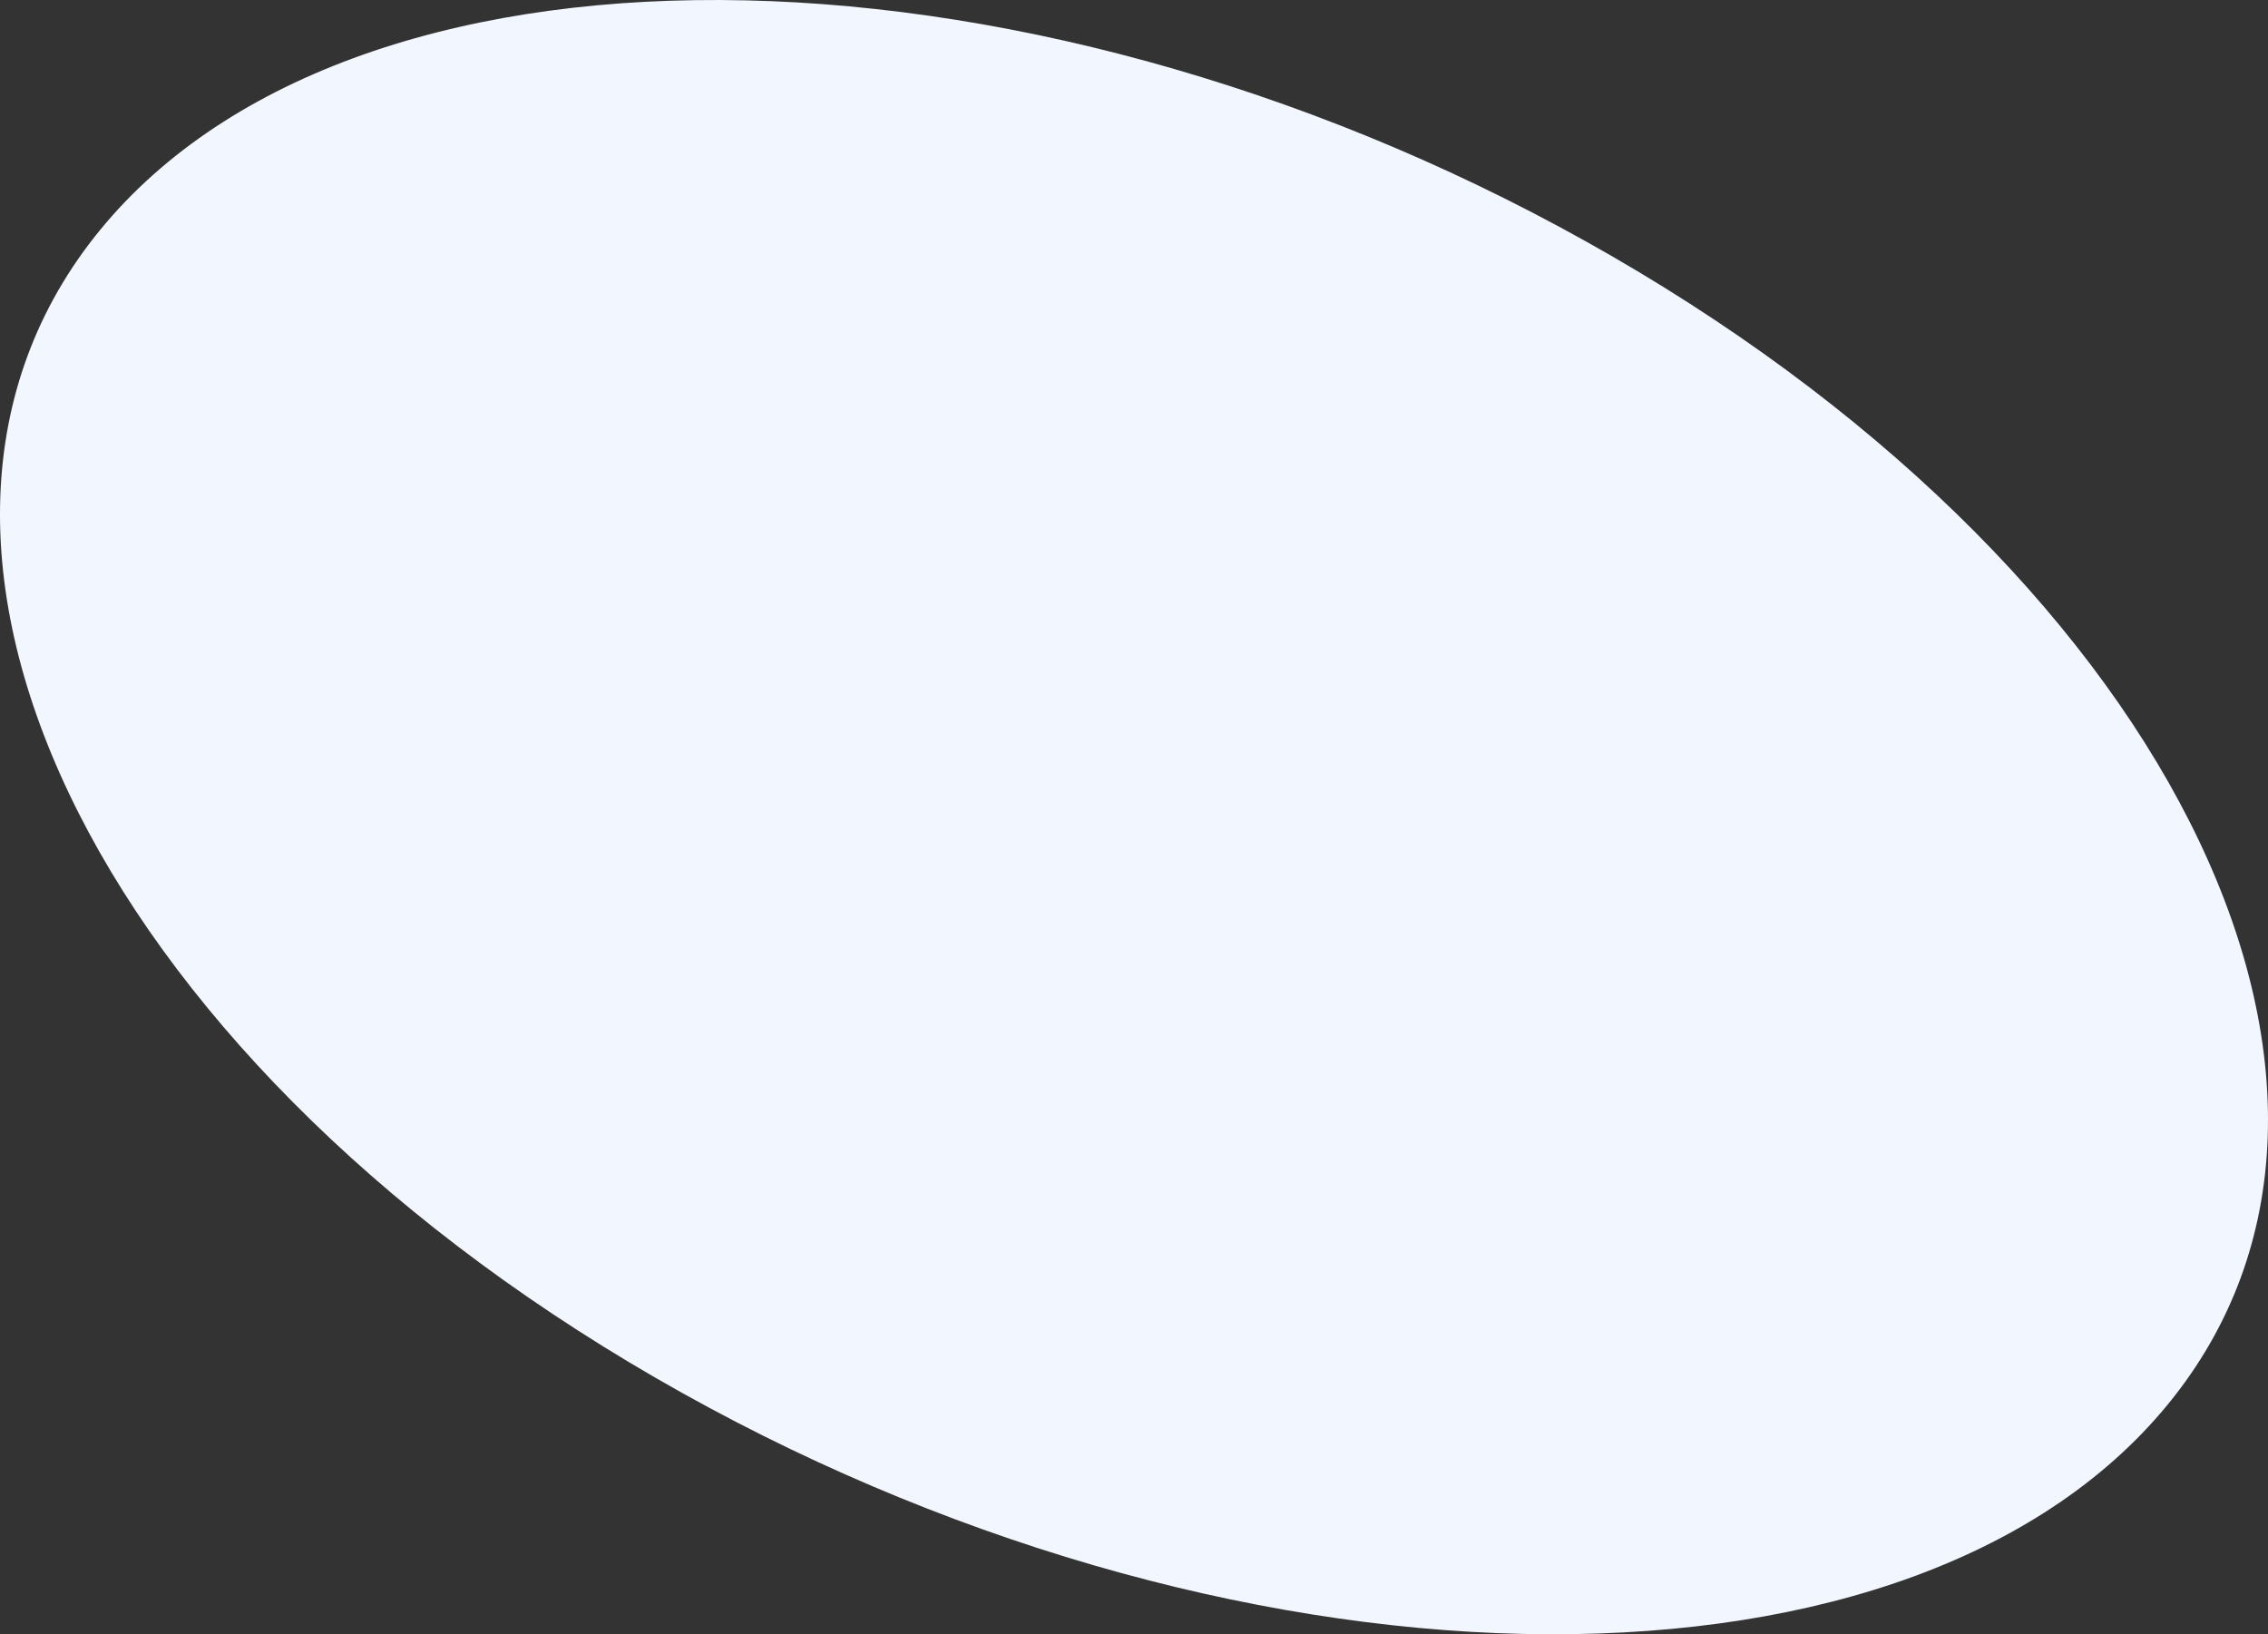 <svg xmlns="http://www.w3.org/2000/svg" width="873.005" height="629.02" viewBox="0 0 873.005 629.02">
  <rect x="0" y="0" width="873.005" height="629.02" fill="#333333" stroke="none"/>
  <path id="bg" d="M-217.133,1765.719c101.7-119.188,361.282-113.379,579.79,12.975s313.2,325.406,211.5,444.593S212.87,2336.667-5.637,2210.312-318.835,1884.907-217.133,1765.719Z" transform="translate(257.993 -1679.993)" fill="#f2f6ff"/>
</svg>
